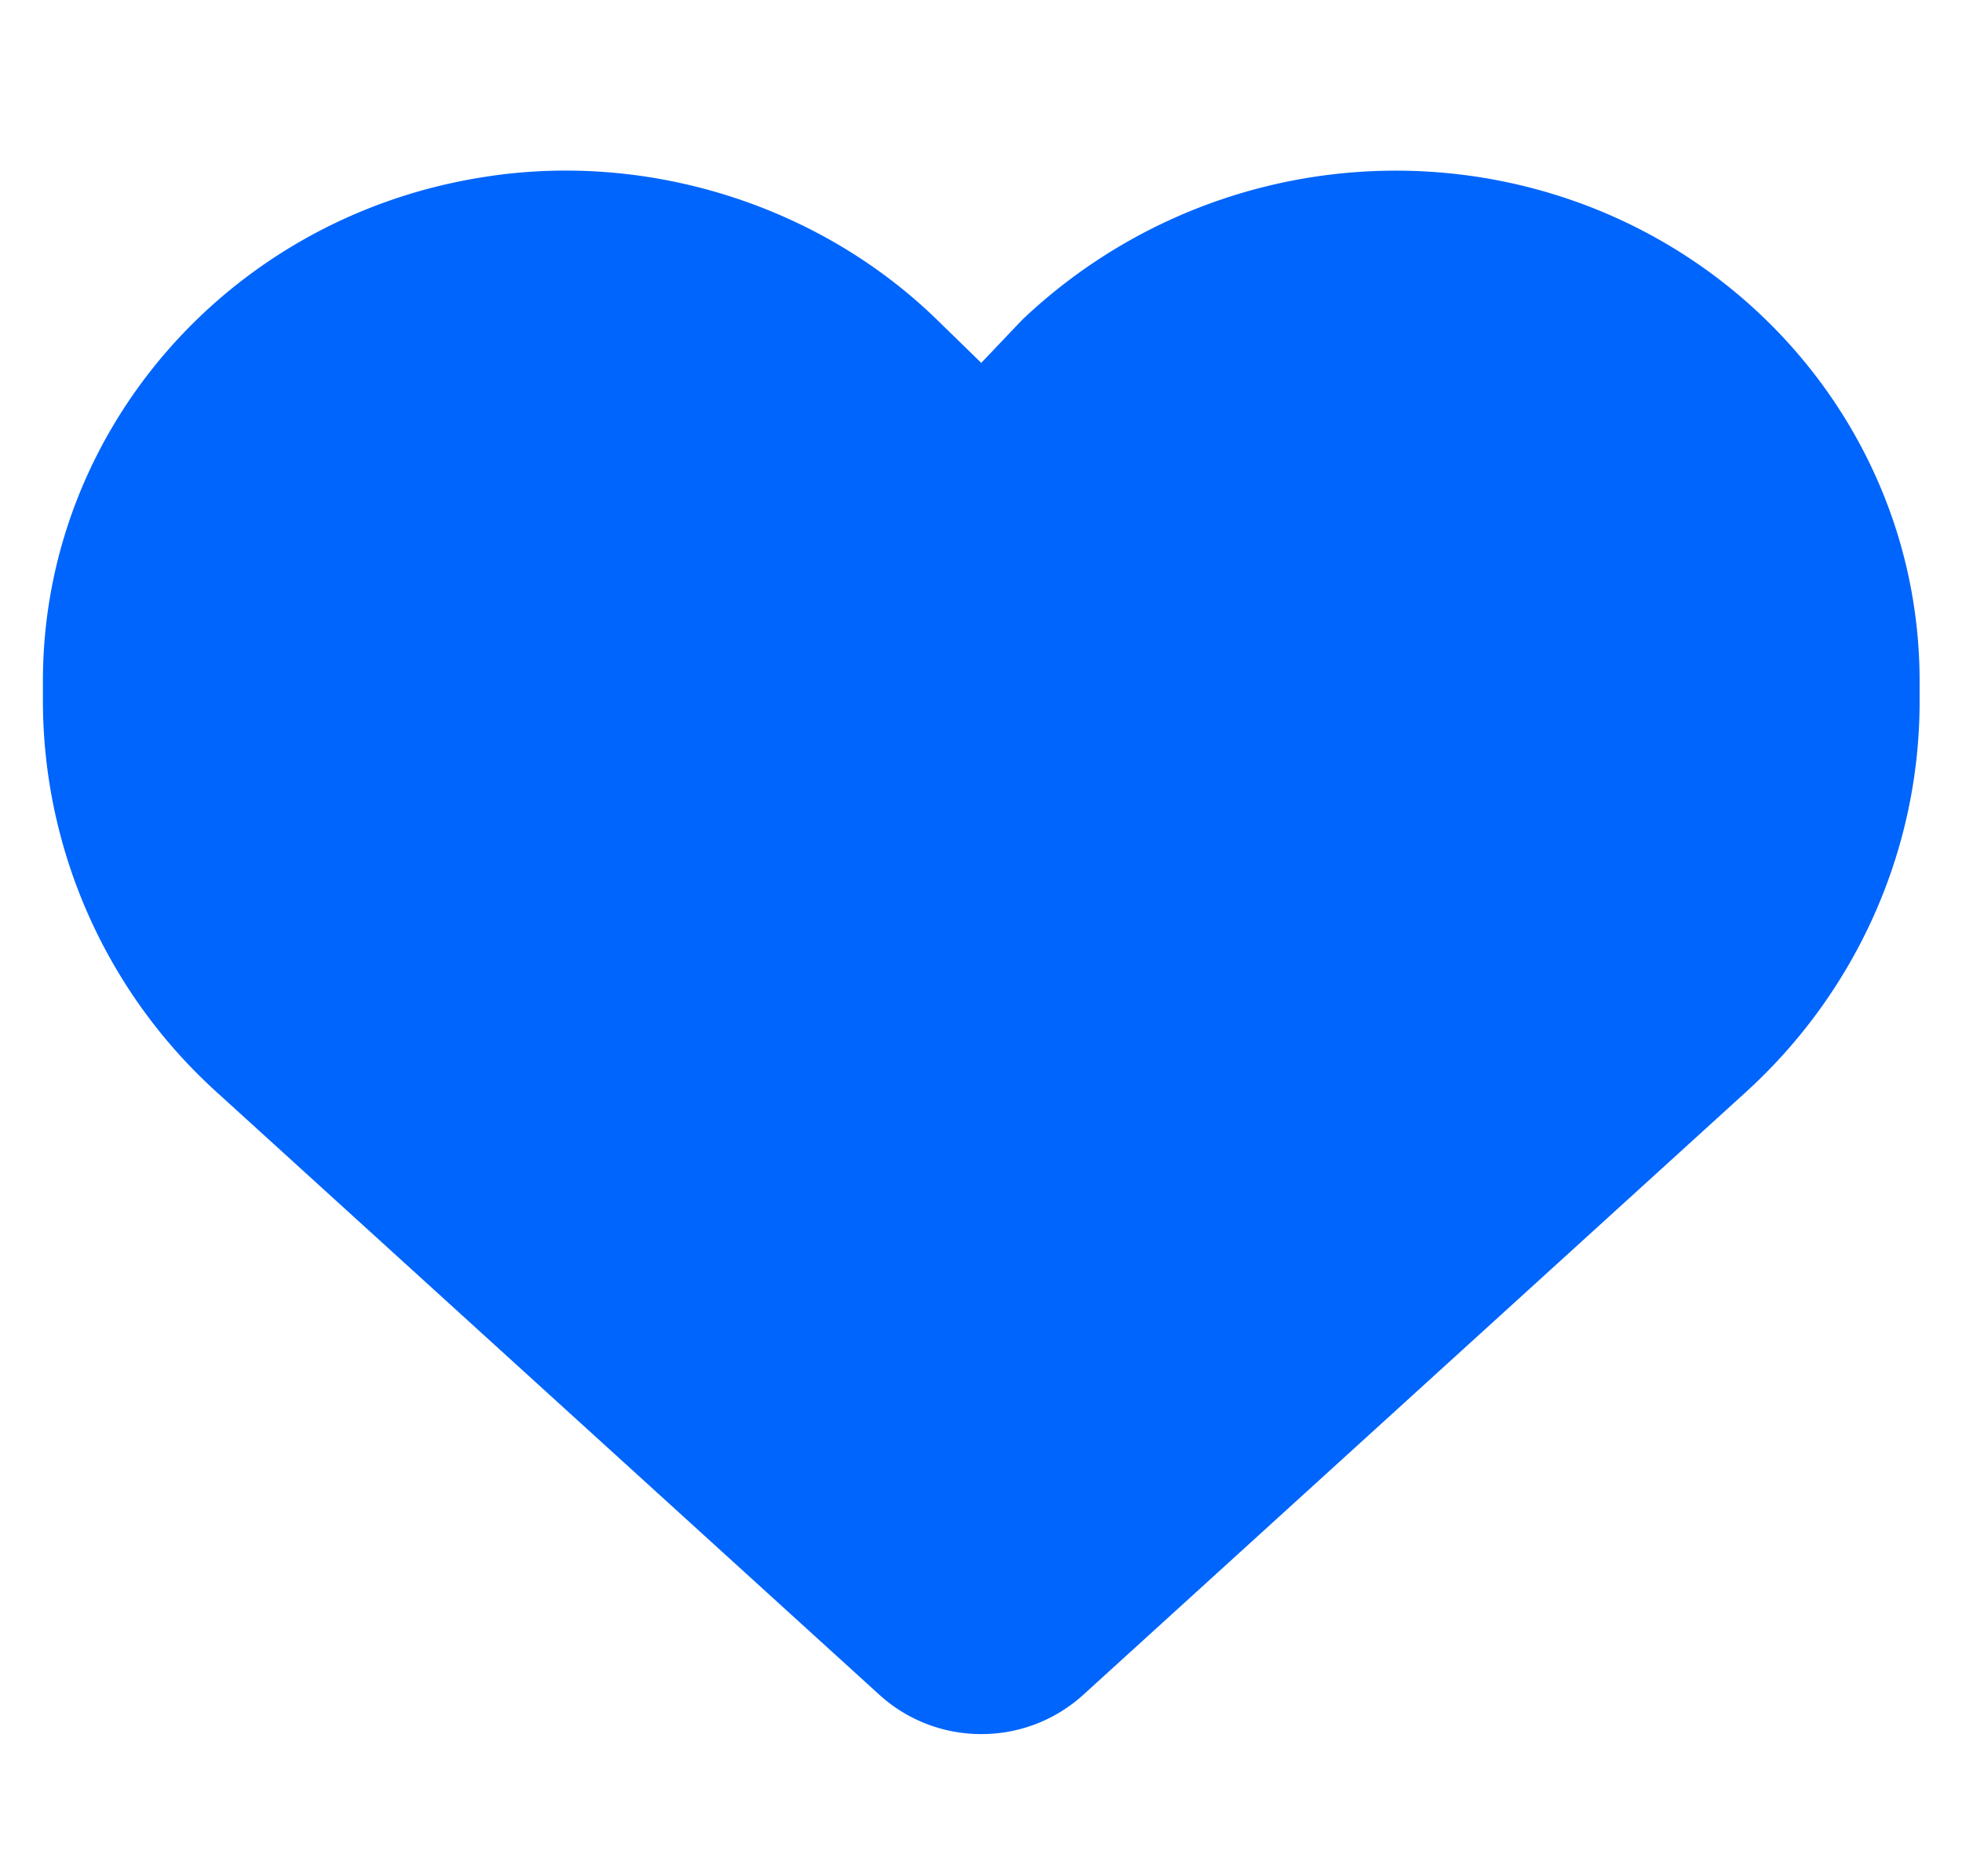<svg xmlns="http://www.w3.org/2000/svg" width="23" height="22" fill="none"><path fill="#0065FC" d="M.503 8.228v-.243c0-2.926 2.171-5.423 5.13-5.903 1.921-.318 3.954.304 5.355 1.671l.515.502.477-.502a6.356 6.356 0 0 1 5.393-1.671c2.96.48 5.13 2.977 5.13 5.903v.243c0 1.738-.739 3.4-2.045 4.585l-7.764 7.064a1.77 1.77 0 0 1-1.19.456 1.77 1.77 0 0 1-1.19-.456l-7.766-7.064A6.196 6.196 0 0 1 .503 8.228Z"/></svg>